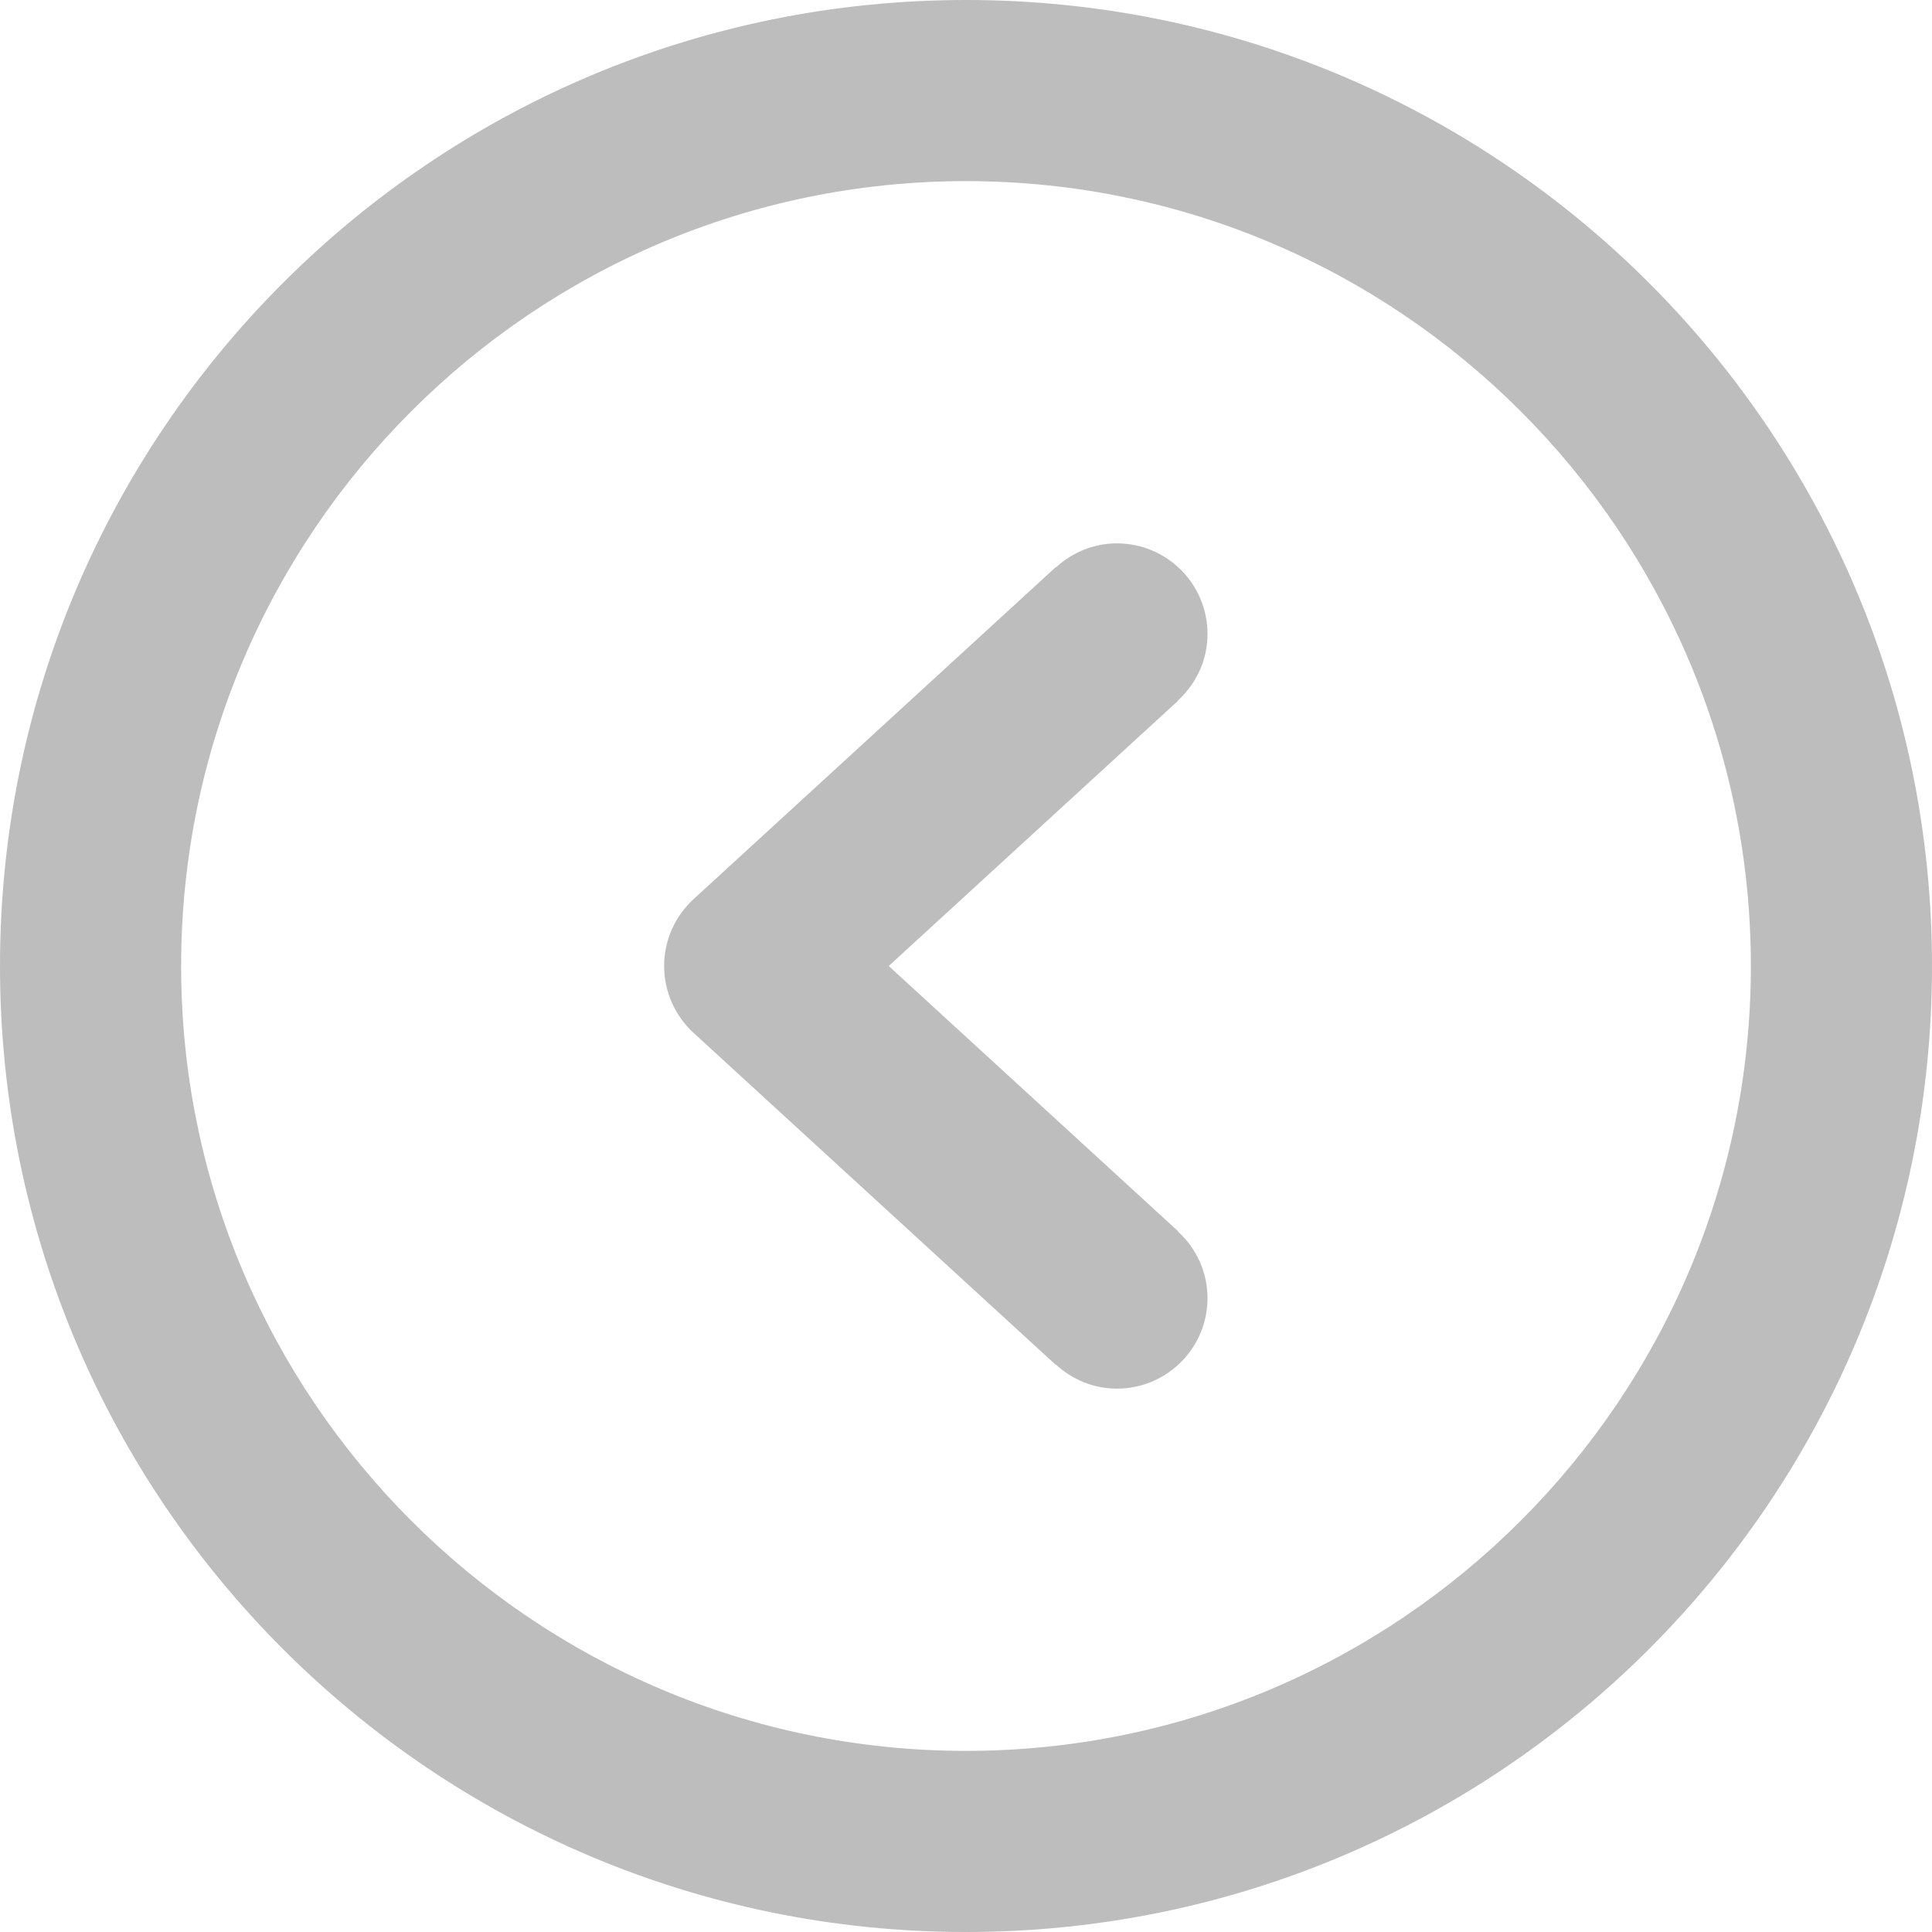 <?xml version="1.0" encoding="UTF-8" standalone="no"?>
<svg
   xmlns:dc="http://purl.org/dc/elements/1.1/"
   xmlns:cc="http://creativecommons.org/ns#"
   xmlns:rdf="http://www.w3.org/1999/02/22-rdf-syntax-ns#"
   xmlns:svg="http://www.w3.org/2000/svg"
   xmlns="http://www.w3.org/2000/svg"
   xmlns:sodipodi="http://sodipodi.sourceforge.net/DTD/sodipodi-0.dtd"
   xmlns:inkscape="http://www.inkscape.org/namespaces/inkscape"
   version="1.1"
   id="Capa_1"
   x="0px"
   y="0px"
   width="612px"
   height="612px"
   viewBox="0 0 612 612"
   style="enable-background:new 0 0 612 612;"
   xml:space="preserve"
   sodipodi:docname="navIconPrevGray.svg"
   inkscape:version="1.0.1 (3bc2e813f5, 2020-09-07)"><defs
   id="defs42" /><sodipodi:namedview
   pagecolor="#ffffff"
   bordercolor="#666666"
   borderopacity="1"
   objecttolerance="10"
   gridtolerance="10"
   guidetolerance="10"
   inkscape:pageopacity="0"
   inkscape:pageshadow="2"
   inkscape:window-width="1920"
   inkscape:window-height="1017"
   id="namedview40"
   showgrid="false"
   inkscape:zoom="1.3888889"
   inkscape:cx="306"
   inkscape:cy="334.8"
   inkscape:window-x="-8"
   inkscape:window-y="-8"
   inkscape:window-maximized="1"
   inkscape:current-layer="Capa_1"
   inkscape:document-rotation="0" />
<g
   id="g7"
   style="fill:#bdbdbd;fill-opacity:1">
	<g
   id="Left"
   style="fill:#bdbdbd;fill-opacity:1">
		<g
   id="g4"
   style="fill:#bdbdbd;fill-opacity:1">
			<path
   d="m 353.812,172.125 c -7.478,0 -14.21,2.926 -19.335,7.612 L 334.419,179.66 219.67,284.848 c -5.91,5.451 -9.295,13.101 -9.295,21.152 0,8.051 3.385,15.701 9.295,21.152 l 114.75,105.188 0.058,-0.076 c 5.125,4.686 11.857,7.611 19.335,7.611 15.836,0 28.688,-12.852 28.688,-28.688 0,-8.357 -3.634,-15.836 -9.353,-21.076 l 0.058,-0.076 L 281.52,306 l 91.685,-84.054 -0.058,-0.077 c 5.719,-5.221 9.353,-12.68 9.353,-21.057 0,-15.835 -12.852,-28.687 -28.688,-28.687 z M 306,0 C 137.012,0 0,137.012 0,306 0,474.988 137.012,612 306,612 474.988,612 612,474.988 612,306 612,137.012 474.988,0 306,0 Z m 0,554.625 C 168.912,554.625 57.375,443.088 57.375,306 57.375,168.912 168.912,57.375 306,57.375 443.088,57.375 554.625,168.912 554.625,306 554.625,443.088 443.088,554.625 306,554.625 Z"
   id="path2"
   style="fill:#bdbdbd;fill-opacity:1" />
		</g>
	</g>
</g>
<g
   id="g9"
   style="fill:#bdbdbd;fill-opacity:1">
</g>
<g
   id="g11"
   style="fill:#bdbdbd;fill-opacity:1">
</g>
<g
   id="g13"
   style="fill:#bdbdbd;fill-opacity:1">
</g>
<g
   id="g15"
   style="fill:#bdbdbd;fill-opacity:1">
</g>
<g
   id="g17"
   style="fill:#bdbdbd;fill-opacity:1">
</g>
<g
   id="g19"
   style="fill:#bdbdbd;fill-opacity:1">
</g>
<g
   id="g21"
   style="fill:#bdbdbd;fill-opacity:1">
</g>
<g
   id="g23"
   style="fill:#bdbdbd;fill-opacity:1">
</g>
<g
   id="g25"
   style="fill:#bdbdbd;fill-opacity:1">
</g>
<g
   id="g27"
   style="fill:#bdbdbd;fill-opacity:1">
</g>
<g
   id="g29"
   style="fill:#bdbdbd;fill-opacity:1">
</g>
<g
   id="g31"
   style="fill:#bdbdbd;fill-opacity:1">
</g>
<g
   id="g33"
   style="fill:#bdbdbd;fill-opacity:1">
</g>
<g
   id="g35"
   style="fill:#bdbdbd;fill-opacity:1">
</g>
<g
   id="g37"
   style="fill:#bdbdbd;fill-opacity:1">
</g>
</svg>
